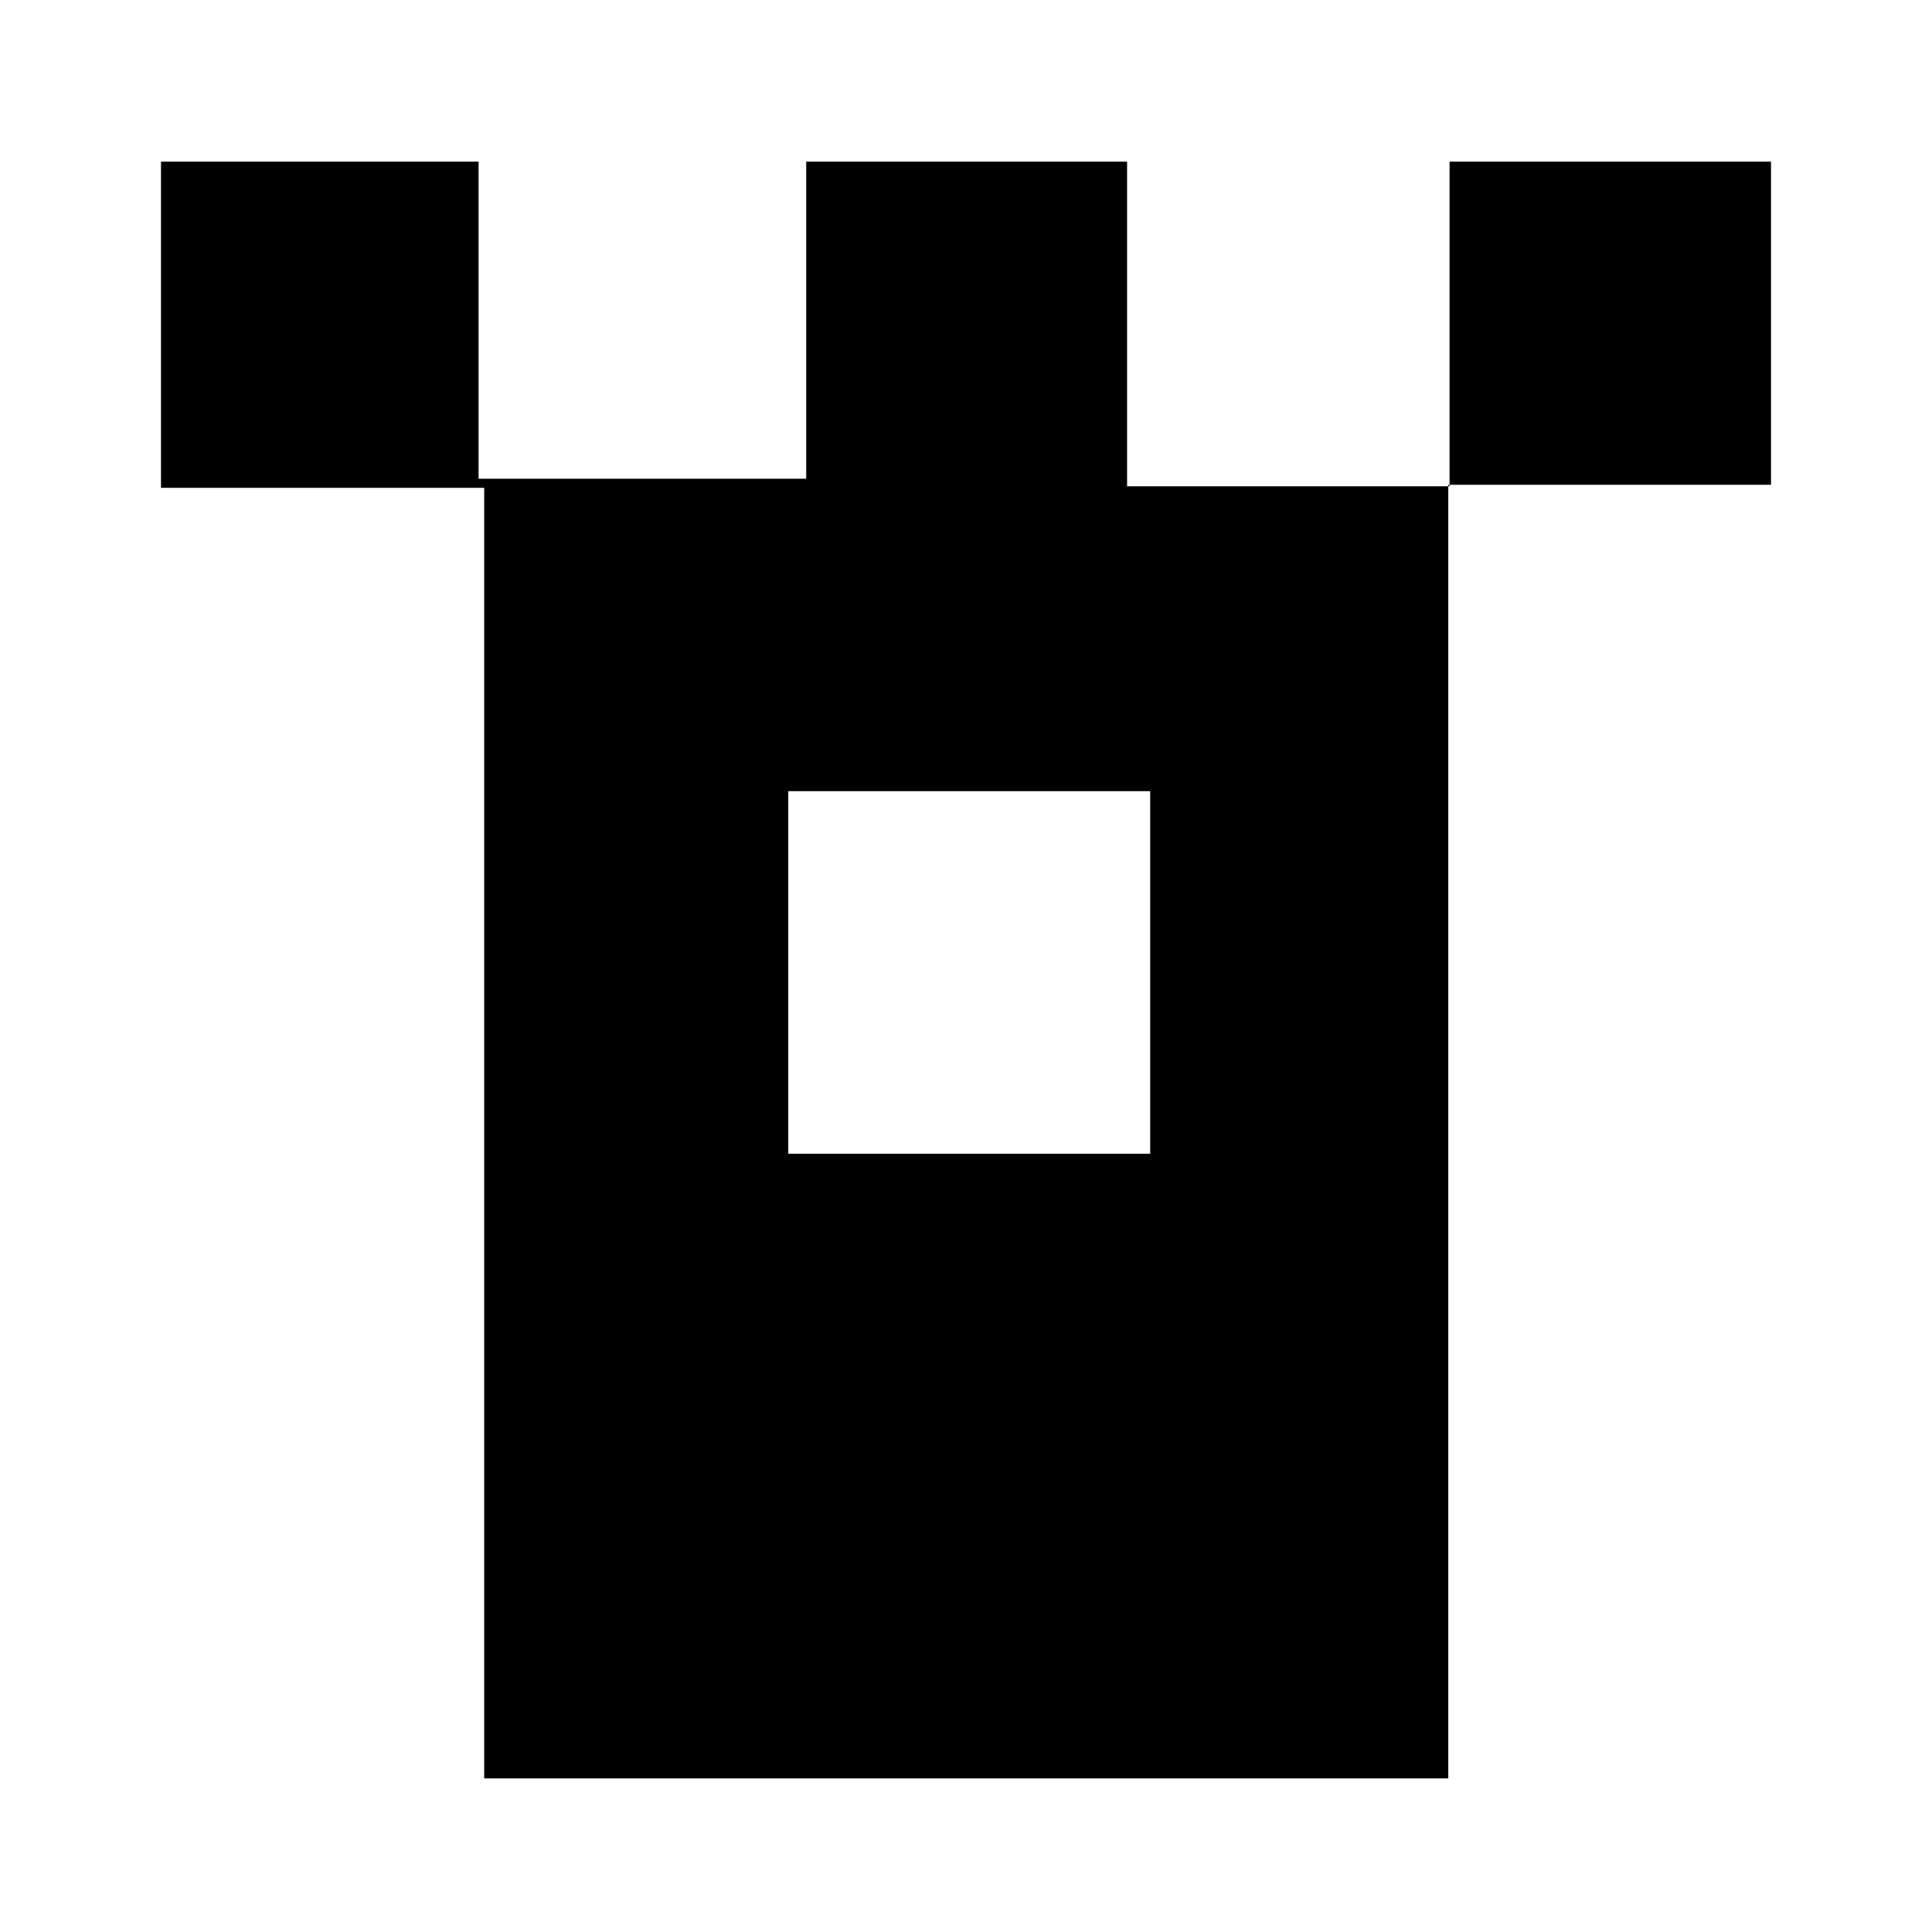 <svg viewBox="0 0 24 24" fill="none" xmlns="http://www.w3.org/2000/svg">
<path d="M17.991 6.041V6.022H18.007L18.007 6.041H17.991Z" fill="black"/>
<path fill-rule="evenodd" clip-rule="evenodd" d="M17.991 6.041V22.092H6.015V6.06H2V2.008H5.945V5.947H10.015V2.008H14.001V6.041H17.991ZM9.792 9.828H14.288V14.332H9.792V9.828Z" fill="black"/>
<path d="M18.007 6.022H22V2.008H18.007V6.022Z" fill="black"/>
</svg>